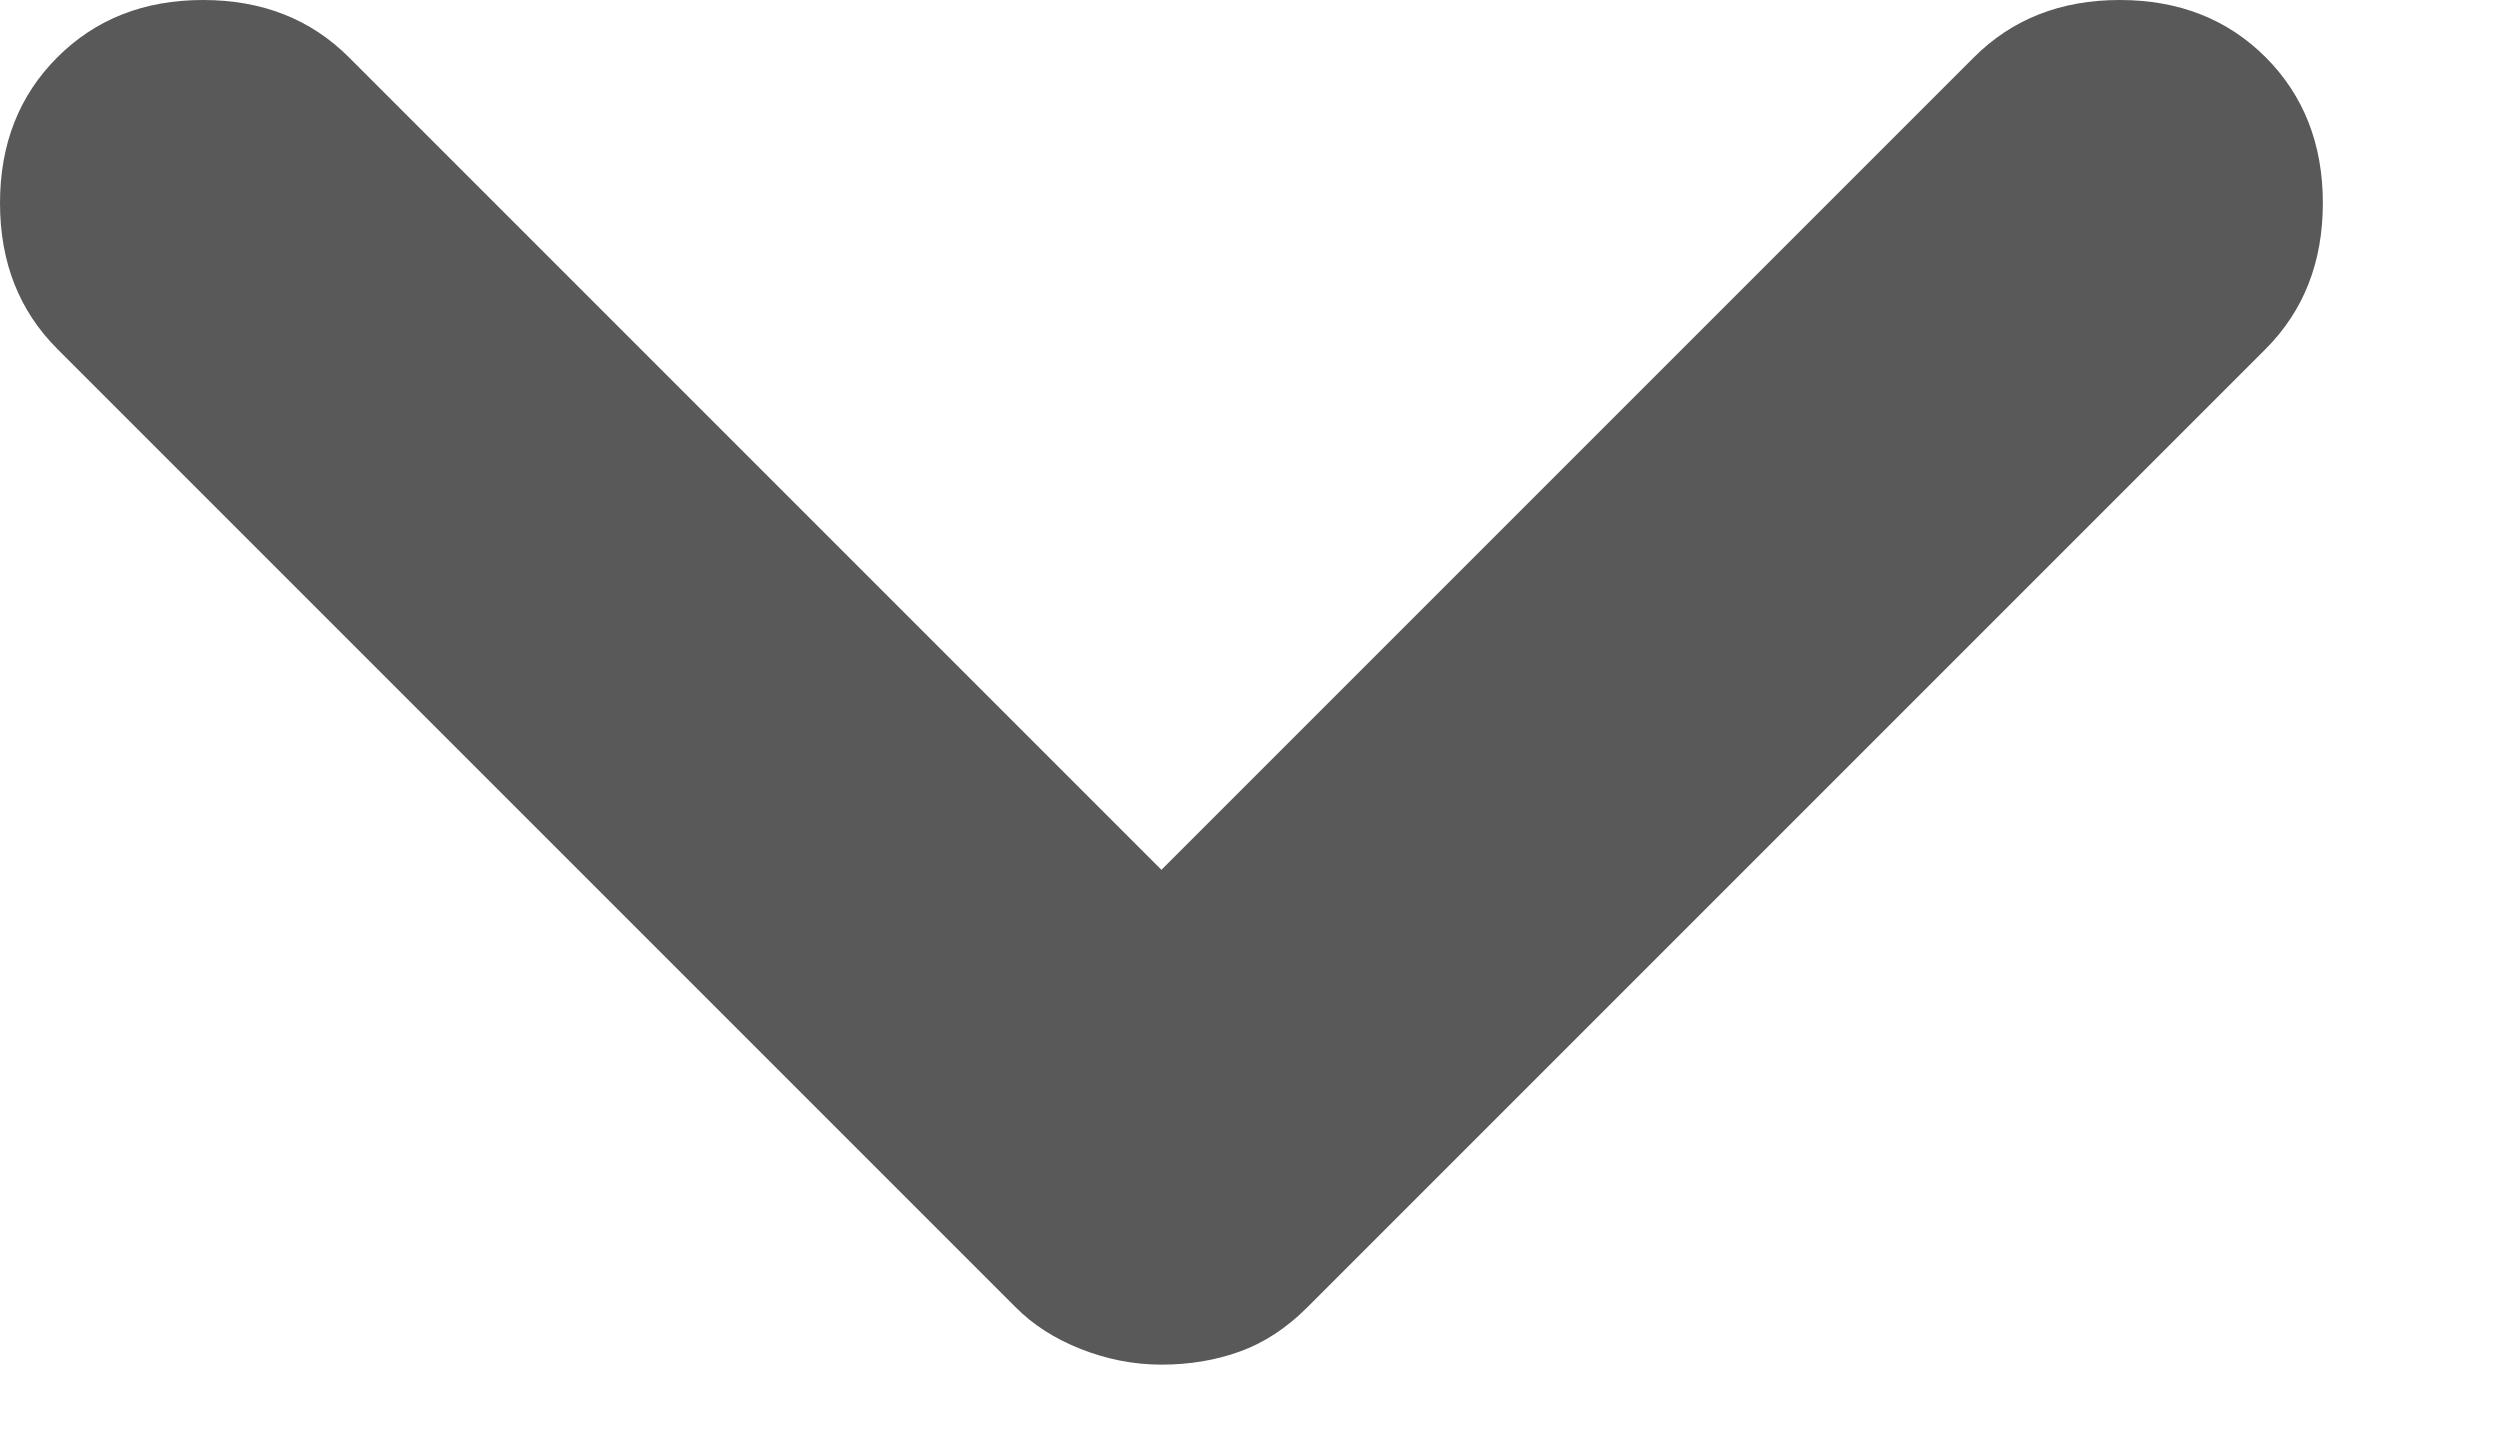 <svg width="14" height="8" viewBox="0 0 14 8" fill="none" xmlns="http://www.w3.org/2000/svg">
<path d="M6.504 7.642C6.349 7.642 6.198 7.612 6.051 7.554C5.905 7.496 5.784 7.418 5.688 7.321L0.321 1.954C0.107 1.74 0 1.468 0 1.137C0 0.807 0.107 0.535 0.321 0.321C0.535 0.107 0.807 0 1.137 0C1.468 0 1.74 0.107 1.954 0.321L6.504 4.871L11.054 0.321C11.268 0.107 11.54 0 11.871 0C12.201 0 12.474 0.107 12.688 0.321C12.901 0.535 13.008 0.807 13.008 1.137C13.008 1.468 12.901 1.74 12.688 1.954L7.321 7.321C7.204 7.438 7.078 7.52 6.942 7.569C6.806 7.618 6.66 7.642 6.504 7.642Z" fill="#595959"/>
</svg>
